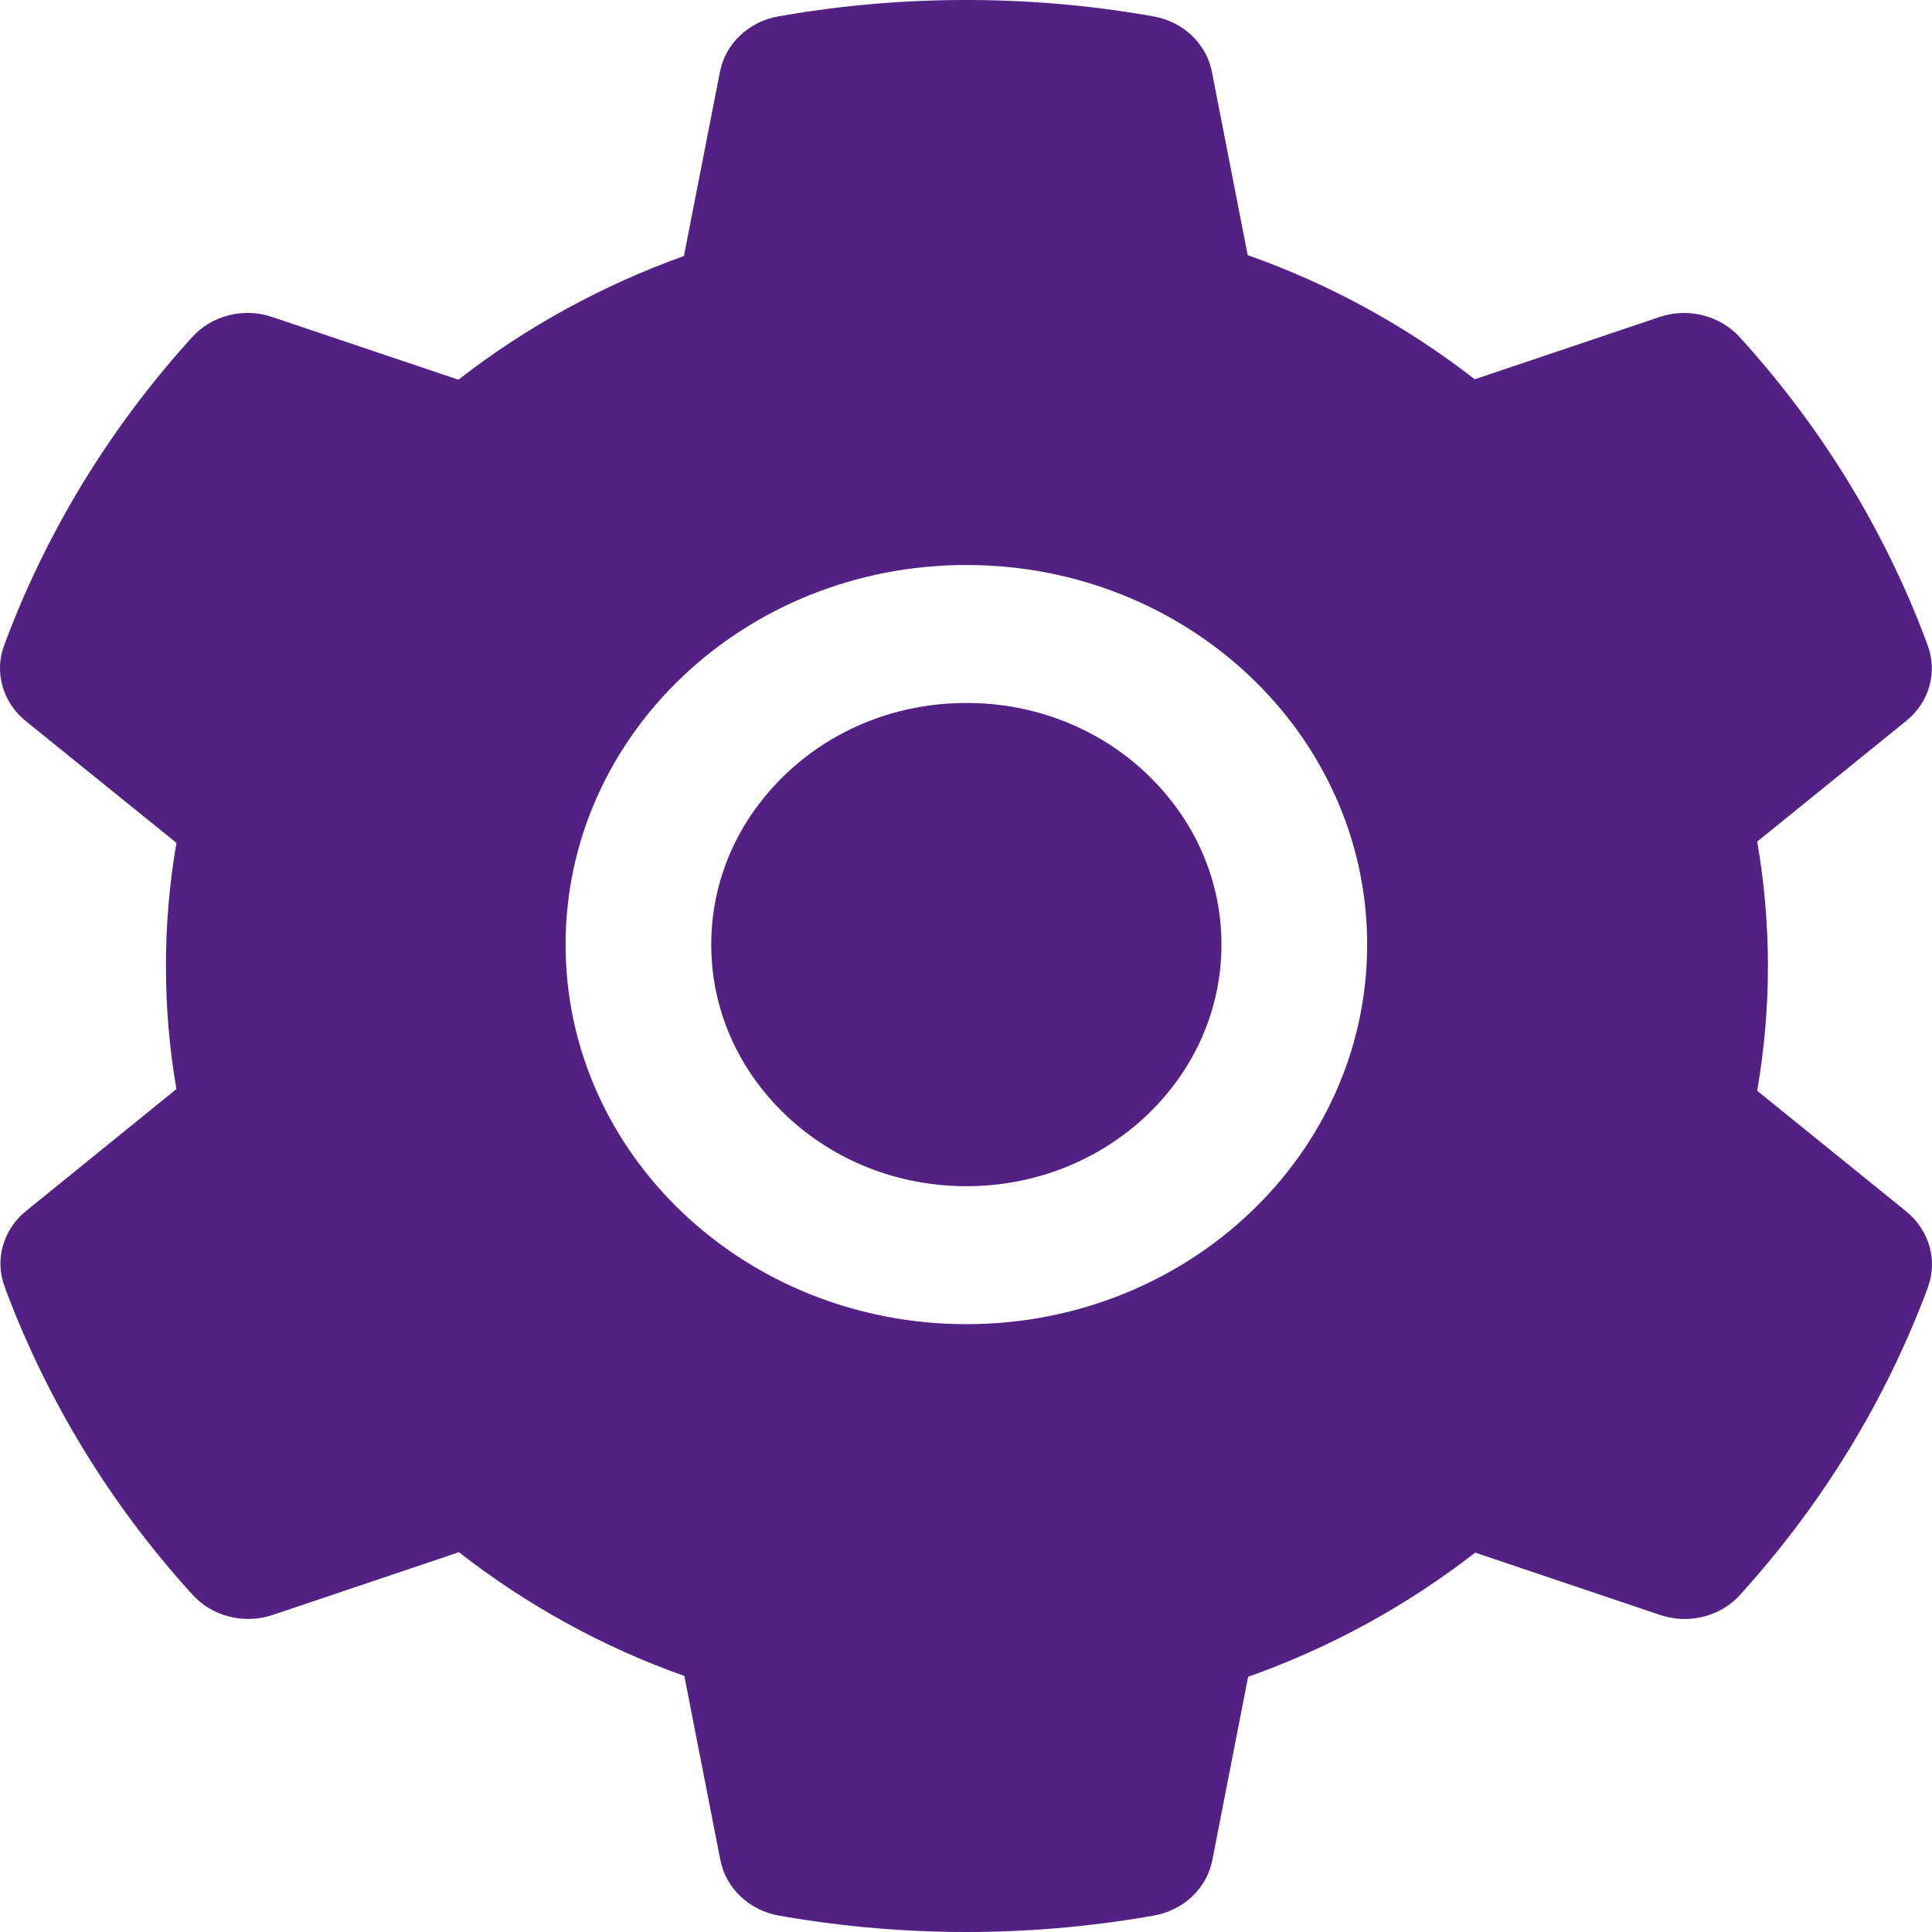 <svg width="36" height="36" viewBox="0 0 36 36" fill="none" xmlns="http://www.w3.org/2000/svg">
<path d="M18.007 13.099C16.737 13.099 15.547 13.565 14.647 14.418C13.75 15.271 13.253 16.398 13.253 17.601C13.253 18.804 13.75 19.93 14.647 20.784C15.547 21.633 16.737 22.103 18.007 22.103C19.277 22.103 20.466 21.633 21.367 20.784C22.263 19.93 22.76 18.804 22.76 17.601C22.76 16.398 22.263 15.271 21.367 14.418C20.927 13.998 20.404 13.666 19.827 13.439C19.25 13.213 18.631 13.097 18.007 13.099ZM35.521 22.574L32.743 20.325C32.875 19.56 32.943 18.78 32.943 18.003C32.943 17.227 32.875 16.442 32.743 15.682L35.521 13.432C35.731 13.262 35.882 13.036 35.952 12.783C36.023 12.53 36.01 12.262 35.916 12.016L35.878 11.912C35.114 9.887 33.968 8.009 32.497 6.371L32.42 6.287C32.242 6.088 32.004 5.945 31.738 5.877C31.471 5.808 31.189 5.818 30.929 5.905L27.48 7.067C26.206 6.078 24.787 5.297 23.249 4.754L22.582 1.338C22.532 1.08 22.4 0.844 22.204 0.659C22.008 0.474 21.758 0.35 21.486 0.304L21.371 0.284C19.162 -0.095 16.834 -0.095 14.626 0.284L14.511 0.304C14.239 0.35 13.989 0.474 13.793 0.659C13.597 0.844 13.465 1.08 13.415 1.338L12.744 4.77C11.22 5.317 9.801 6.096 8.542 7.075L5.067 5.905C4.807 5.817 4.525 5.807 4.259 5.876C3.993 5.944 3.755 6.087 3.576 6.287L3.5 6.371C2.031 8.011 0.886 9.888 0.119 11.912L0.08 12.016C-0.111 12.519 0.046 13.082 0.475 13.432L3.288 15.706C3.156 16.462 3.092 17.235 3.092 17.999C3.092 18.772 3.156 19.544 3.288 20.293L0.484 22.566C0.274 22.736 0.124 22.963 0.053 23.216C-0.017 23.469 -0.005 23.736 0.089 23.982L0.127 24.087C0.896 26.111 2.03 27.982 3.508 29.627L3.585 29.712C3.764 29.911 4.002 30.054 4.268 30.122C4.534 30.19 4.816 30.18 5.076 30.094L8.551 28.923C9.817 29.909 11.227 30.689 12.752 31.229L13.423 34.661C13.474 34.918 13.605 35.155 13.801 35.339C13.997 35.524 14.247 35.648 14.519 35.695L14.634 35.715C16.865 36.095 19.149 36.095 21.38 35.715L21.494 35.695C21.766 35.648 22.017 35.524 22.213 35.339C22.408 35.155 22.54 34.918 22.59 34.661L23.257 31.245C24.795 30.698 26.214 29.921 27.488 28.931L30.938 30.094C31.198 30.181 31.48 30.191 31.746 30.123C32.013 30.055 32.251 29.911 32.429 29.712L32.505 29.627C33.984 27.974 35.118 26.111 35.887 24.087L35.925 23.982C36.108 23.483 35.95 22.924 35.521 22.574ZM18.007 24.674C13.882 24.674 10.539 21.508 10.539 17.601C10.539 13.694 13.882 10.528 18.007 10.528C22.132 10.528 25.475 13.694 25.475 17.601C25.475 21.508 22.132 24.674 18.007 24.674Z" fill="#532184"/>
</svg>
